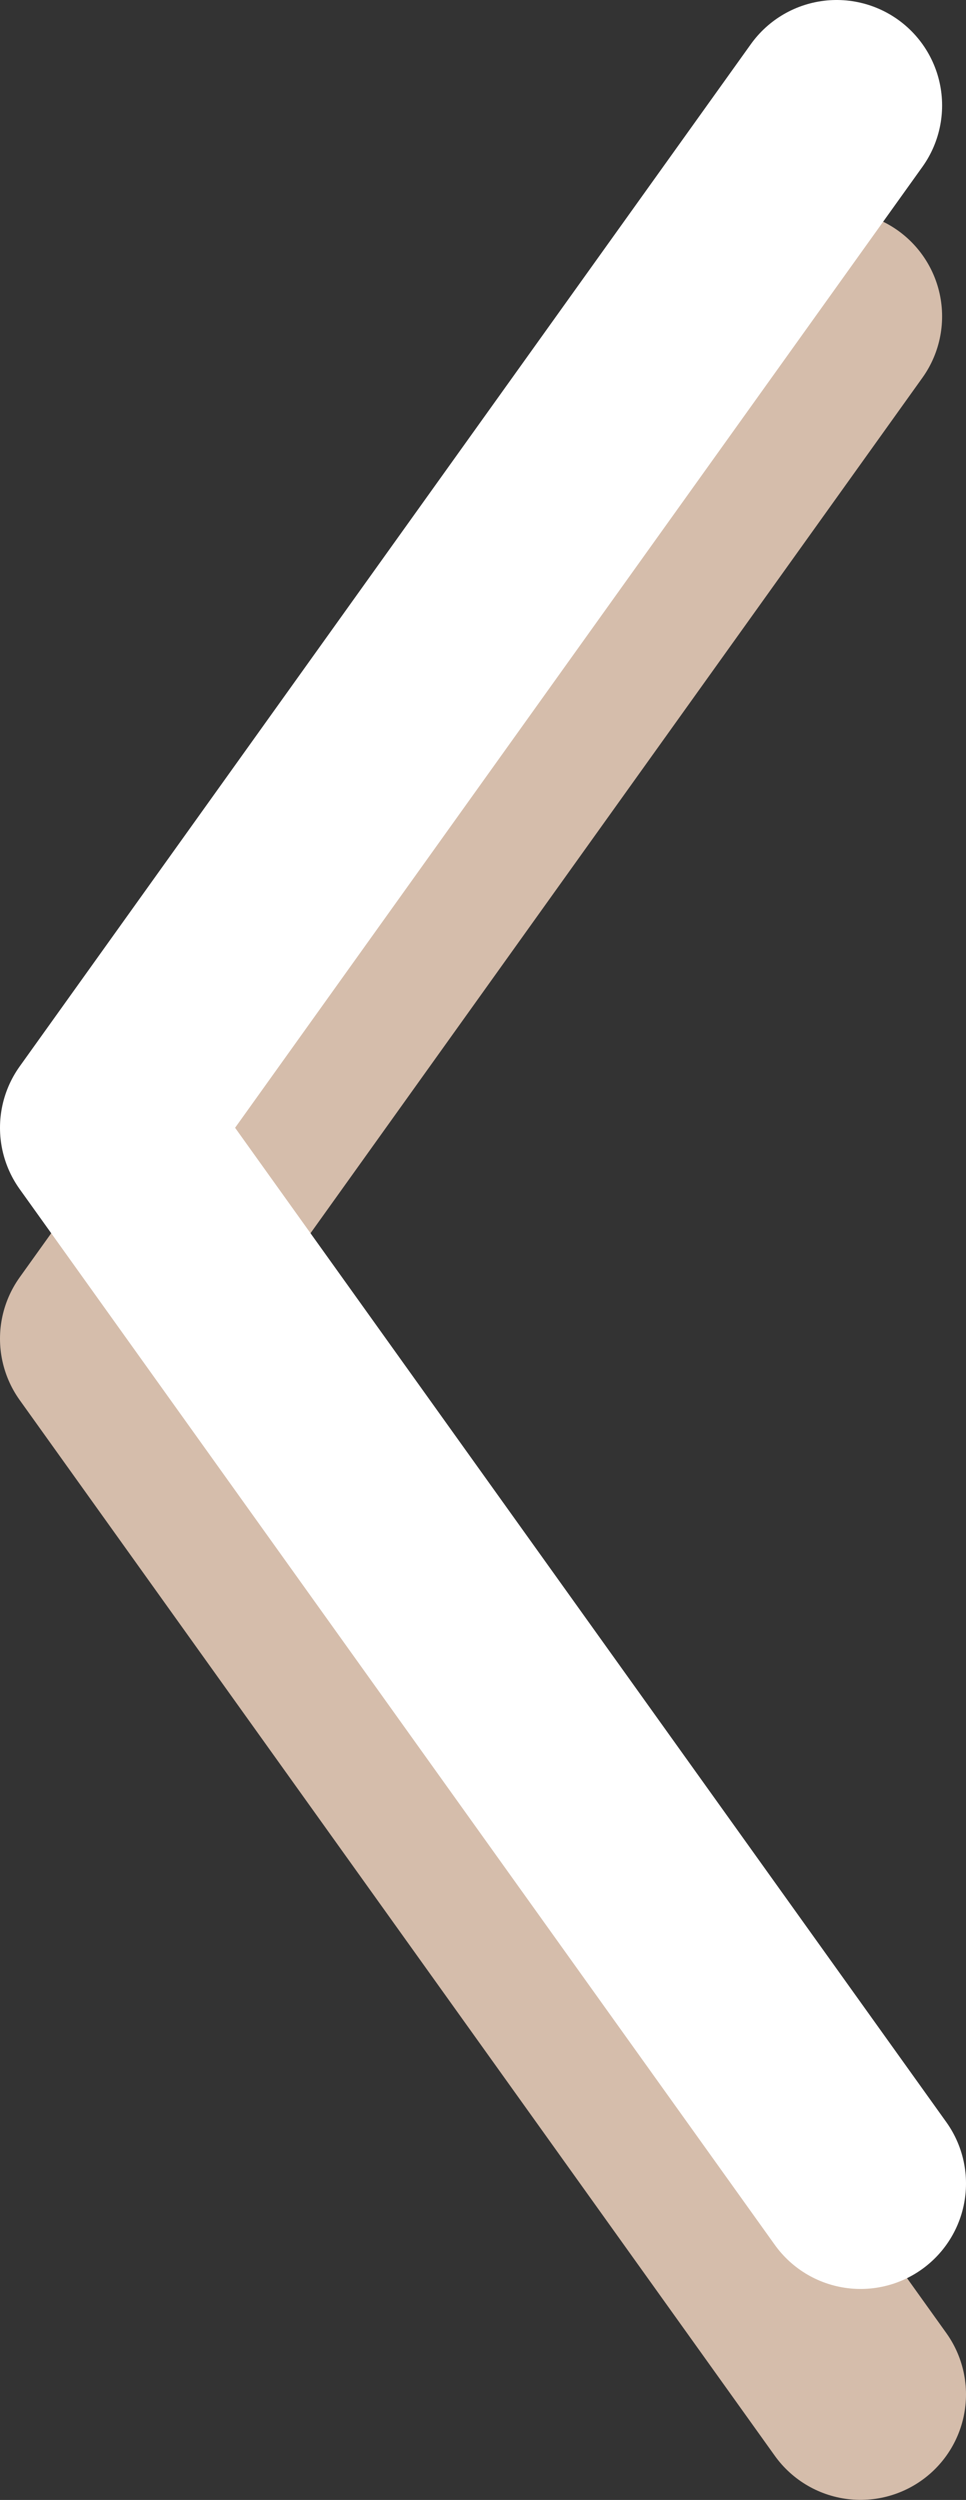 <svg id="a11c7605-16de-406d-8c1f-96bb9119ecb1" data-name="Layer 1" xmlns="http://www.w3.org/2000/svg" xmlns:xlink="http://www.w3.org/1999/xlink" viewBox="0 0 13.742 35.558"><rect x="0" y="0" width="13.742" height="35.558" fill="#333333" stroke="none"/><defs><style>.ad951e74-2671-4f47-bd8a-38433b2c2d74,.b913b726-0fd6-4a14-9a7c-dd0be8906e5e,.e919953e-4920-46a8-bd92-b7f53c5c3ee6{fill:none;}.e3f2c17e-c28b-49b5-a7f3-d49cf7fa7b61{clip-path:url(#ae50ab28-6aac-4b0a-a6db-a2edb399545f);}.ad951e74-2671-4f47-bd8a-38433b2c2d74{stroke:#d5bdab;}.ad951e74-2671-4f47-bd8a-38433b2c2d74,.e919953e-4920-46a8-bd92-b7f53c5c3ee6{stroke-linecap:round;stroke-linejoin:round;stroke-width:3px;}.e919953e-4920-46a8-bd92-b7f53c5c3ee6{stroke:#fff;}</style><clipPath id="ae50ab28-6aac-4b0a-a6db-a2edb399545f"><rect class="b913b726-0fd6-4a14-9a7c-dd0be8906e5e" x="400.065" y="-78.253" width="530.043" height="298.149"/></clipPath></defs><title>Artboard 34</title><path class="ad951e74-2671-4f47-bd8a-38433b2c2d74" d="M11.902,4.5,6.871,11.532,1.5,19.041l5.371,7.508,5.371,7.508"/><path class="e919953e-4920-46a8-bd92-b7f53c5c3ee6" d="M11.902,1.5,6.871,8.532,1.5,16.041l5.371,7.508,5.371,7.508"/></svg>